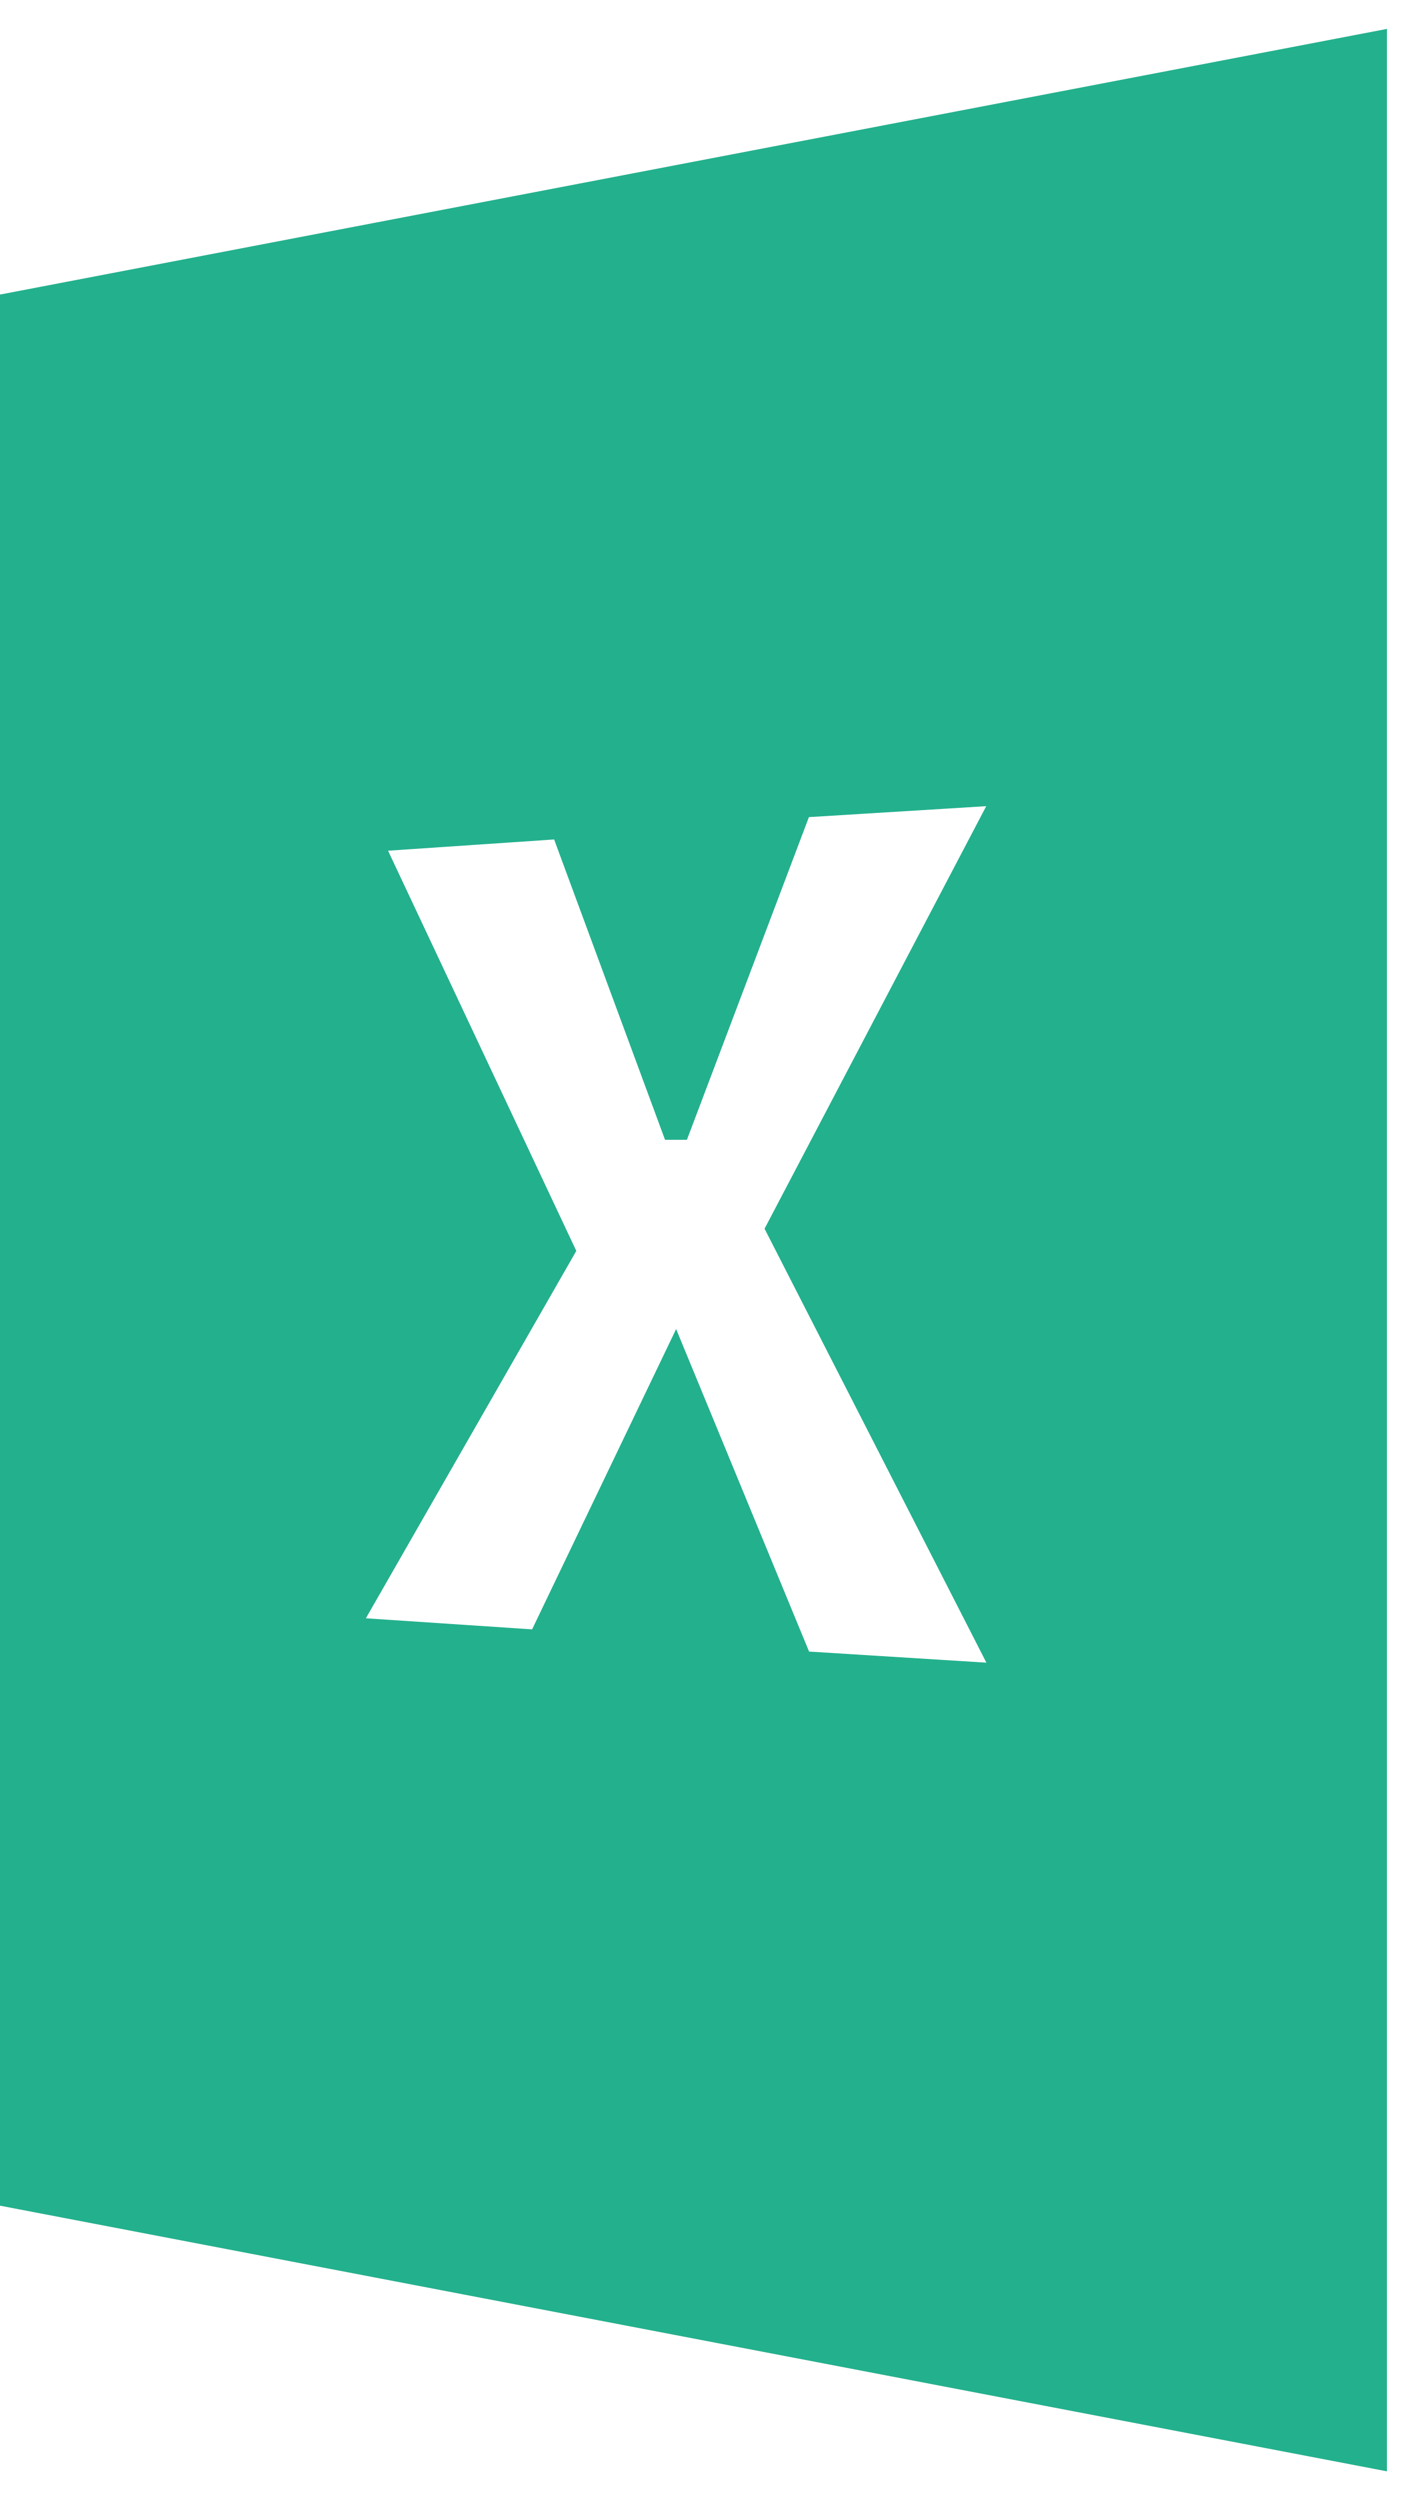 ﻿<?xml version="1.0" encoding="utf-8"?>
<svg version="1.1" xmlns:xlink="http://www.w3.org/1999/xlink" width="9px" height="16px" xmlns="http://www.w3.org/2000/svg">
  <g transform="matrix(1 0 0 1 -62 -665 )">
    <path d="M 8.878 15.815  L 8.878 0.185  L 0 1.885  L 0 14.115  L 8.878 15.815  Z M 5.179 10.569  L 4.328 8.505  L 3.406 10.427  L 2.342 10.356  L 3.689 8.005  L 2.484 5.444  L 3.547 5.372  L 4.257 7.294  L 4.397 7.294  L 5.178 5.229  L 6.313 5.159  L 4.894 7.863  L 6.314 10.64  L 5.179 10.569  Z " fill-rule="nonzero" fill="#23b08d" stroke="none" transform="matrix(1 0 0 1 62 665 )" />
  </g>
</svg>